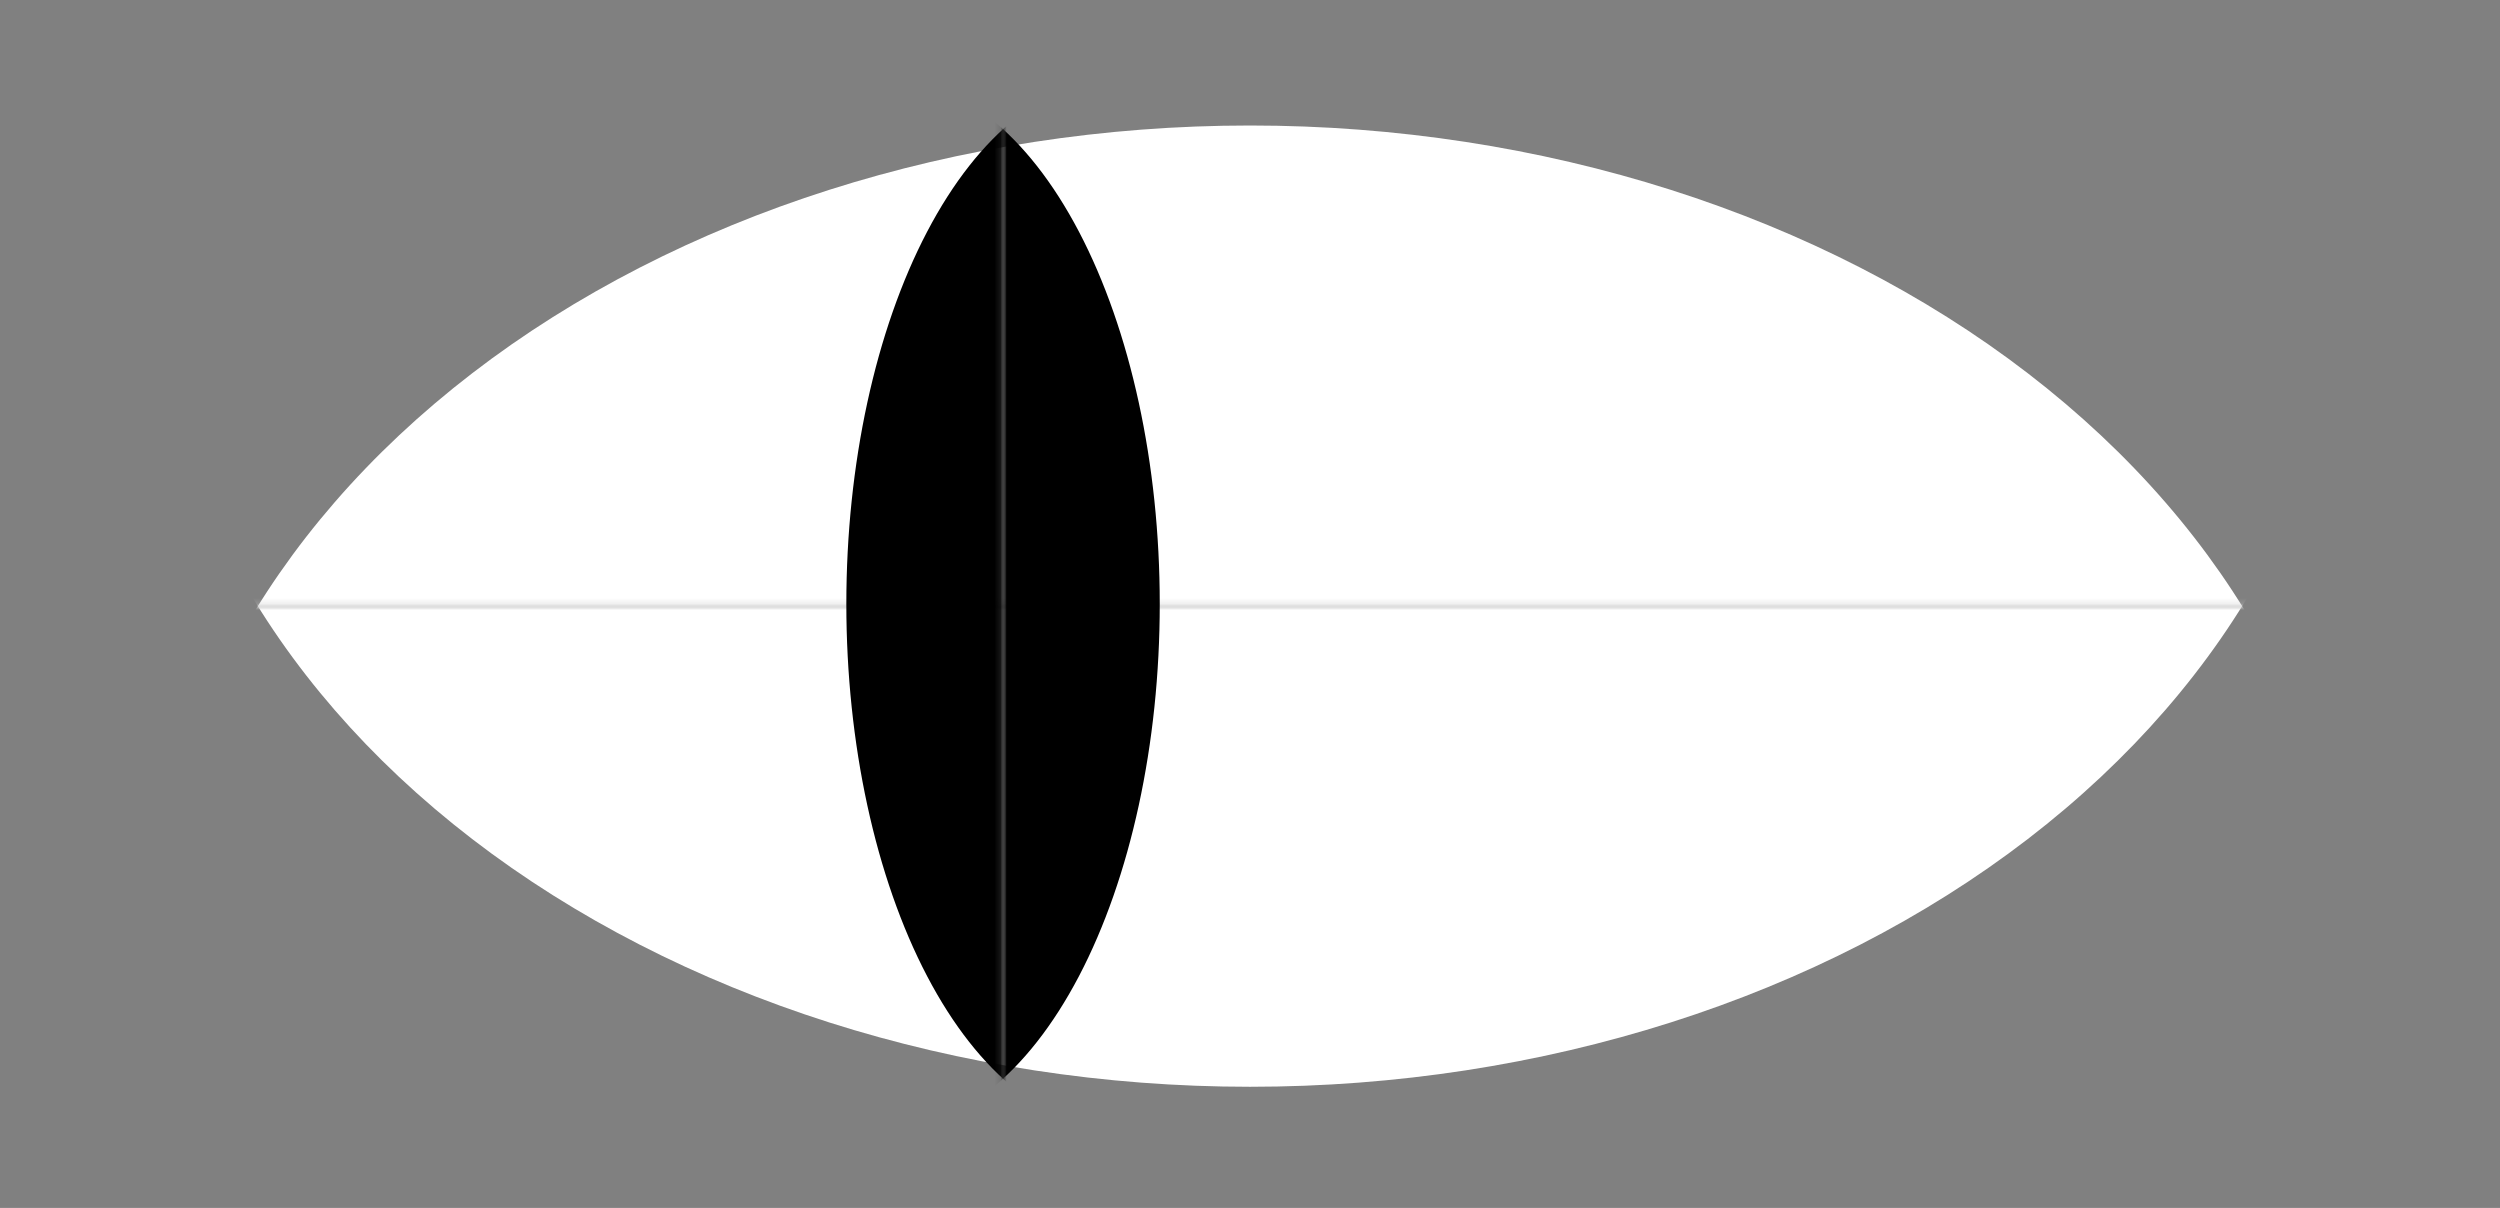 <svg width="416" height="201" viewBox="0 0 416 201" fill="none" xmlns="http://www.w3.org/2000/svg">
<rect x="0" y="0" width="416" height="201" fill="#808080" stroke="none"/>
<mask id="mask0_404_12" style="mask-type:alpha" maskUnits="userSpaceOnUse" x="16" y="100" width="400" height="101">
<rect x="416" y="200.036" width="399.362" height="99.173" transform="rotate(180 416 200.036)" fill="black"/>
</mask>
<g mask="url(#mask0_404_12)">
<path d="M24.959 40.079C24.959 77.411 44.243 113.214 78.57 139.612C112.897 166.01 159.454 180.84 207.999 180.84C256.545 180.84 303.102 166.01 337.429 139.612C371.755 113.214 391.04 77.411 391.04 40.079L207.999 40.079H24.959Z" fill="white"/>
</g>
<mask id="mask1_404_12" style="mask-type:alpha" maskUnits="userSpaceOnUse" x="0" y="1" width="400" height="100">
<rect y="1.69" width="399.362" height="99.173" fill="black"/>
</mask>
<g mask="url(#mask1_404_12)">
<path d="M391.041 161.646C391.041 124.314 371.757 88.51 337.43 62.113C303.103 35.715 256.546 20.884 208.001 20.884C159.455 20.884 112.898 35.715 78.571 62.113C44.245 88.51 24.96 124.314 24.96 161.646L208.001 161.646L391.041 161.646Z" fill="white"/>
</g>
<mask id="mask2_404_12" style="mask-type:alpha" maskUnits="userSpaceOnUse" x="166" y="0" width="34" height="193">
<rect x="199.242" y="0.961" width="191.11" height="32.334" transform="rotate(90 199.242 0.961)" fill="black"/>
</mask>
<g mask="url(#mask2_404_12)">
<path d="M147.089 188.087C159.261 188.087 170.934 178.858 179.541 162.432C188.148 146.005 192.983 123.726 192.983 100.495C192.983 77.264 188.148 54.985 179.541 38.558C170.934 22.131 159.261 12.903 147.089 12.903L147.089 100.495L147.089 188.087Z" fill="black"/>
</g>
<mask id="mask3_404_12" style="mask-type:alpha" maskUnits="userSpaceOnUse" x="134" y="8" width="33" height="193">
<rect x="134.572" y="200.03" width="191.11" height="32.334" transform="rotate(-90 134.572 200.03)" fill="black"/>
</mask>
<g mask="url(#mask3_404_12)">
<path d="M186.724 12.904C174.552 12.904 162.879 22.132 154.272 38.559C145.666 54.986 140.83 77.265 140.83 100.496C140.83 123.726 145.666 146.006 154.272 162.432C162.879 178.859 174.552 188.088 186.724 188.088L186.724 100.496L186.724 12.904Z" fill="black"/>
</g>
</svg>

